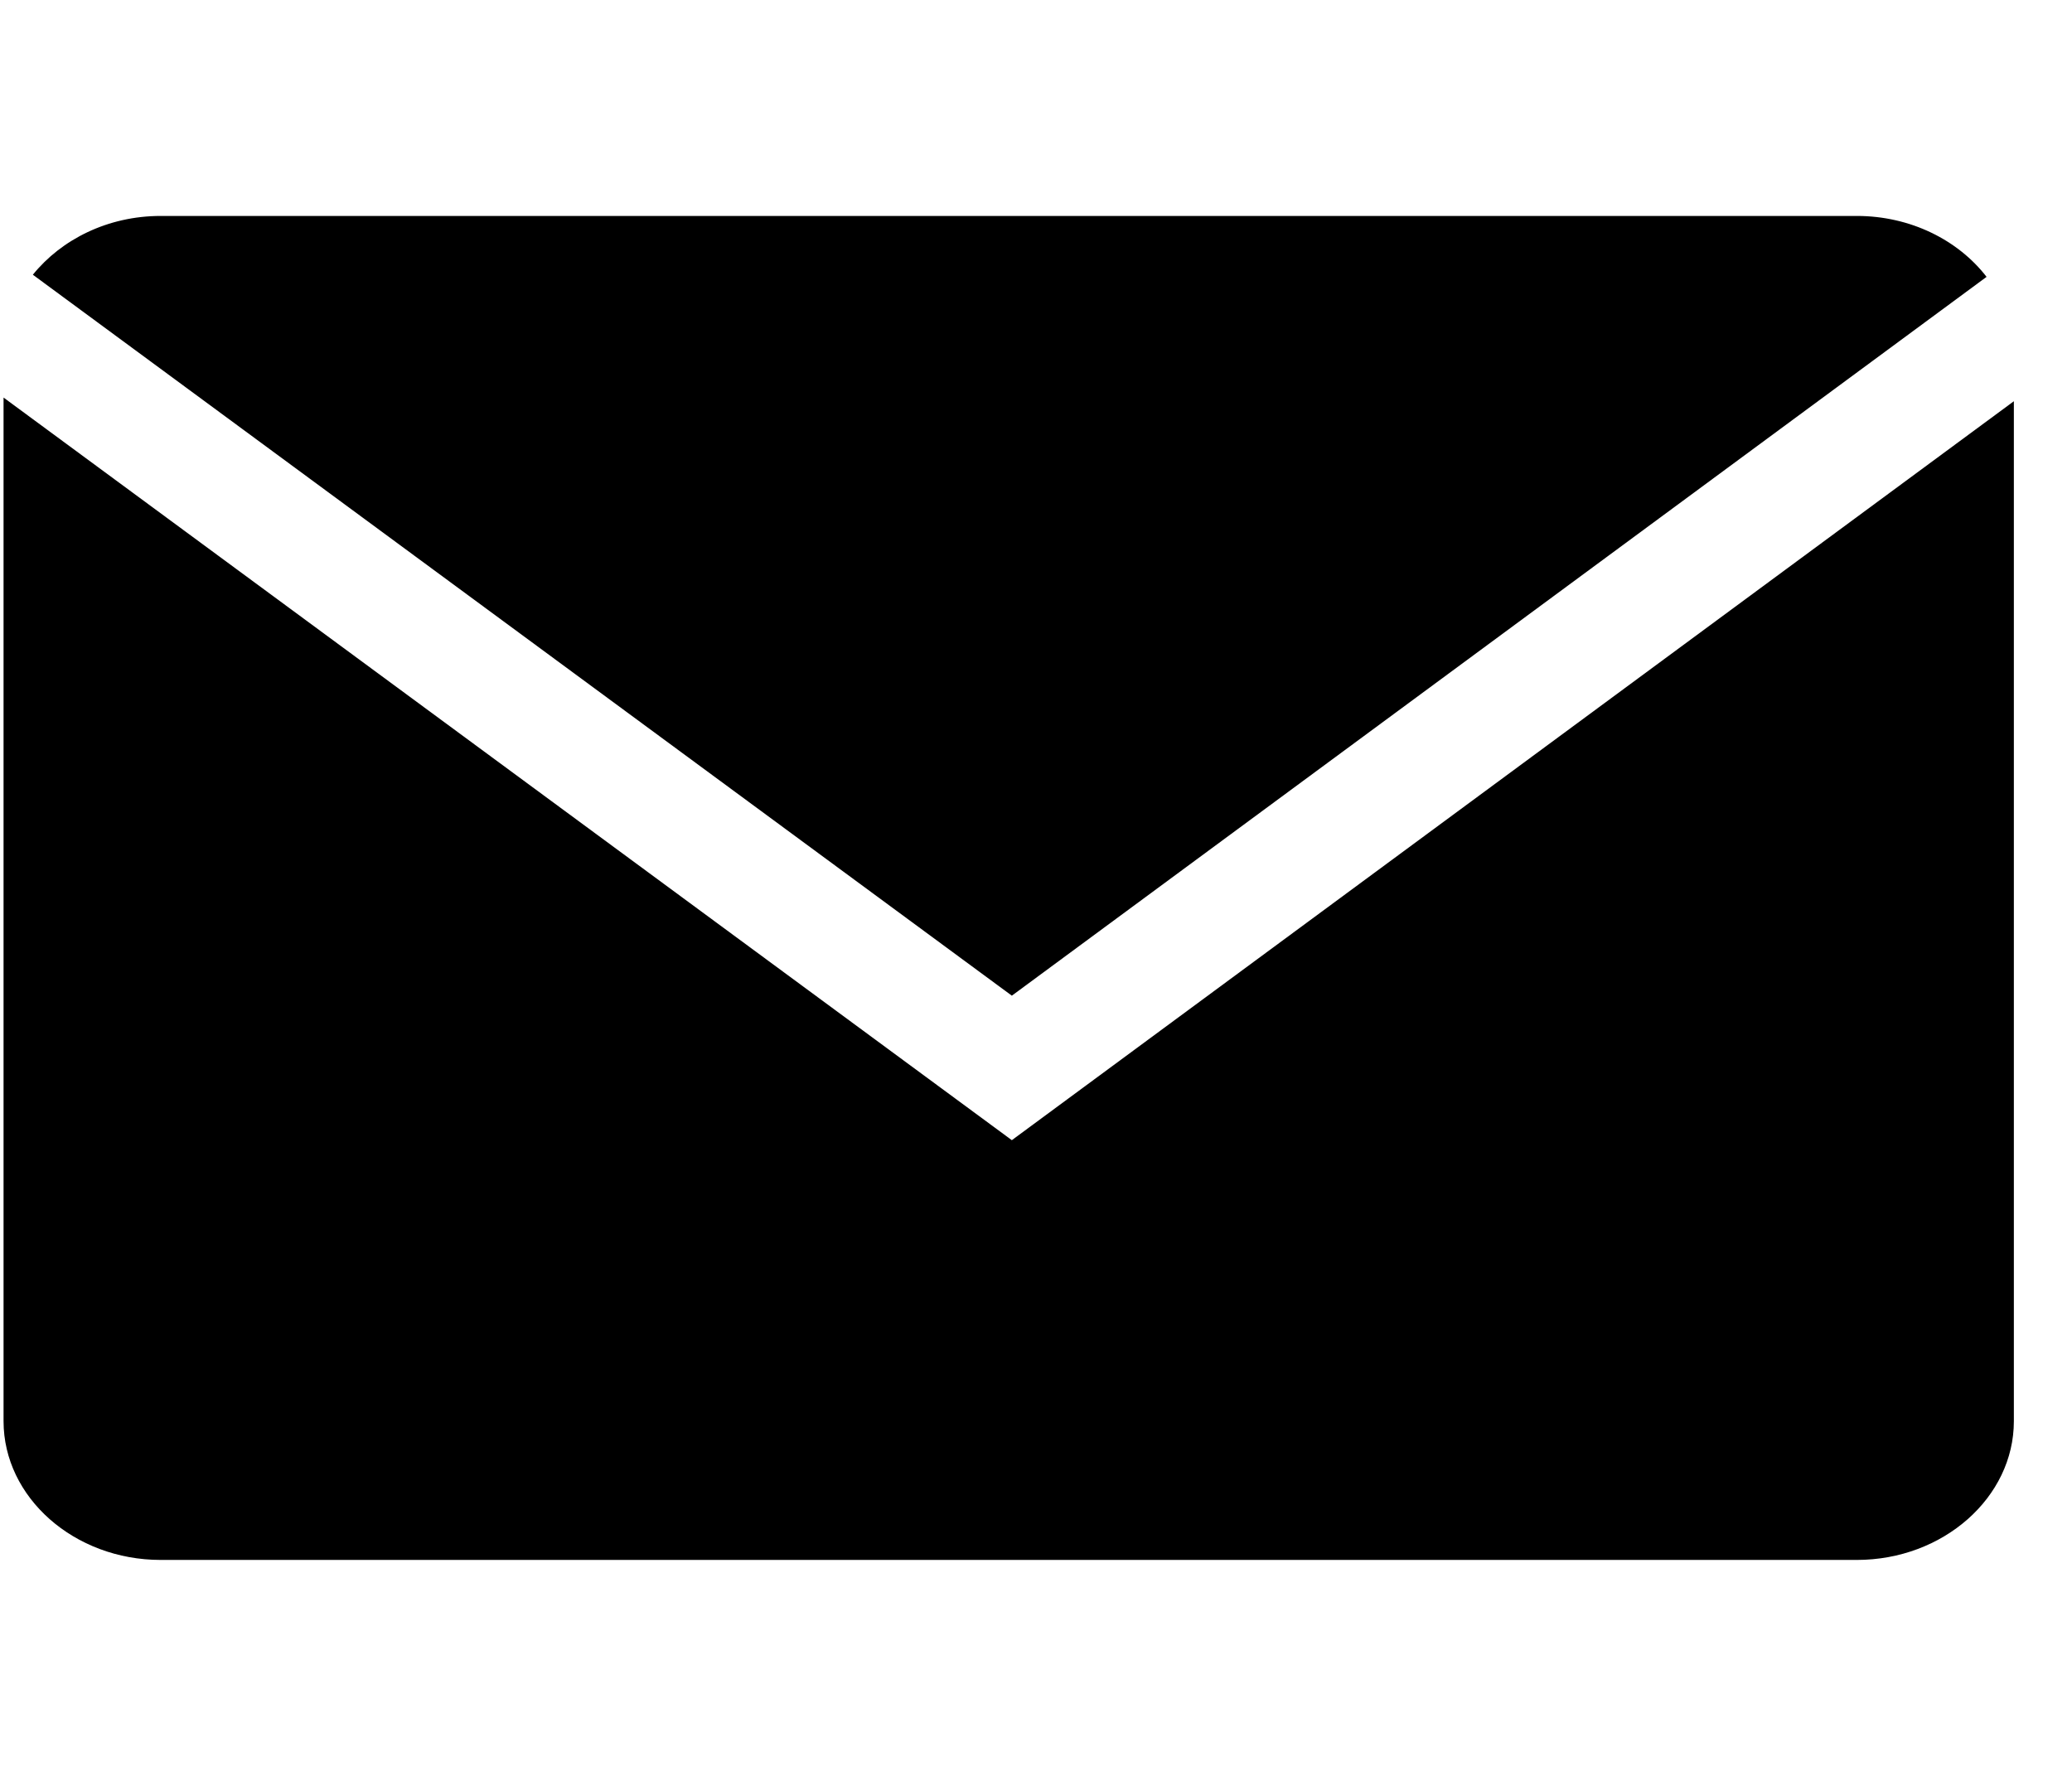 <svg width="35" height="30" viewBox="0 0 35 30" fill="none" xmlns="http://www.w3.org/2000/svg">
<g clip-path="url(#clip0_184_311)">
<path d="M33.557 4.677C33.078 4.057 32.273 3.648 31.365 3.648H2.714C1.824 3.648 1.038 4.043 0.555 4.641L17.092 16.82L33.557 4.677Z" fill="black"/>
<path d="M0.06 6.716V24.008C0.06 25.297 1.254 26.352 2.714 26.352H31.365C32.824 26.352 34.018 25.297 34.018 24.008V6.778L17.092 19.261L0.06 6.716Z" fill="black"/>
</g>
<defs>
<clipPath id="clip0_184_311">
<rect width="33.964" height="30" fill="white" transform="translate(0.057)"/>
</clipPath>
</defs>
</svg>
